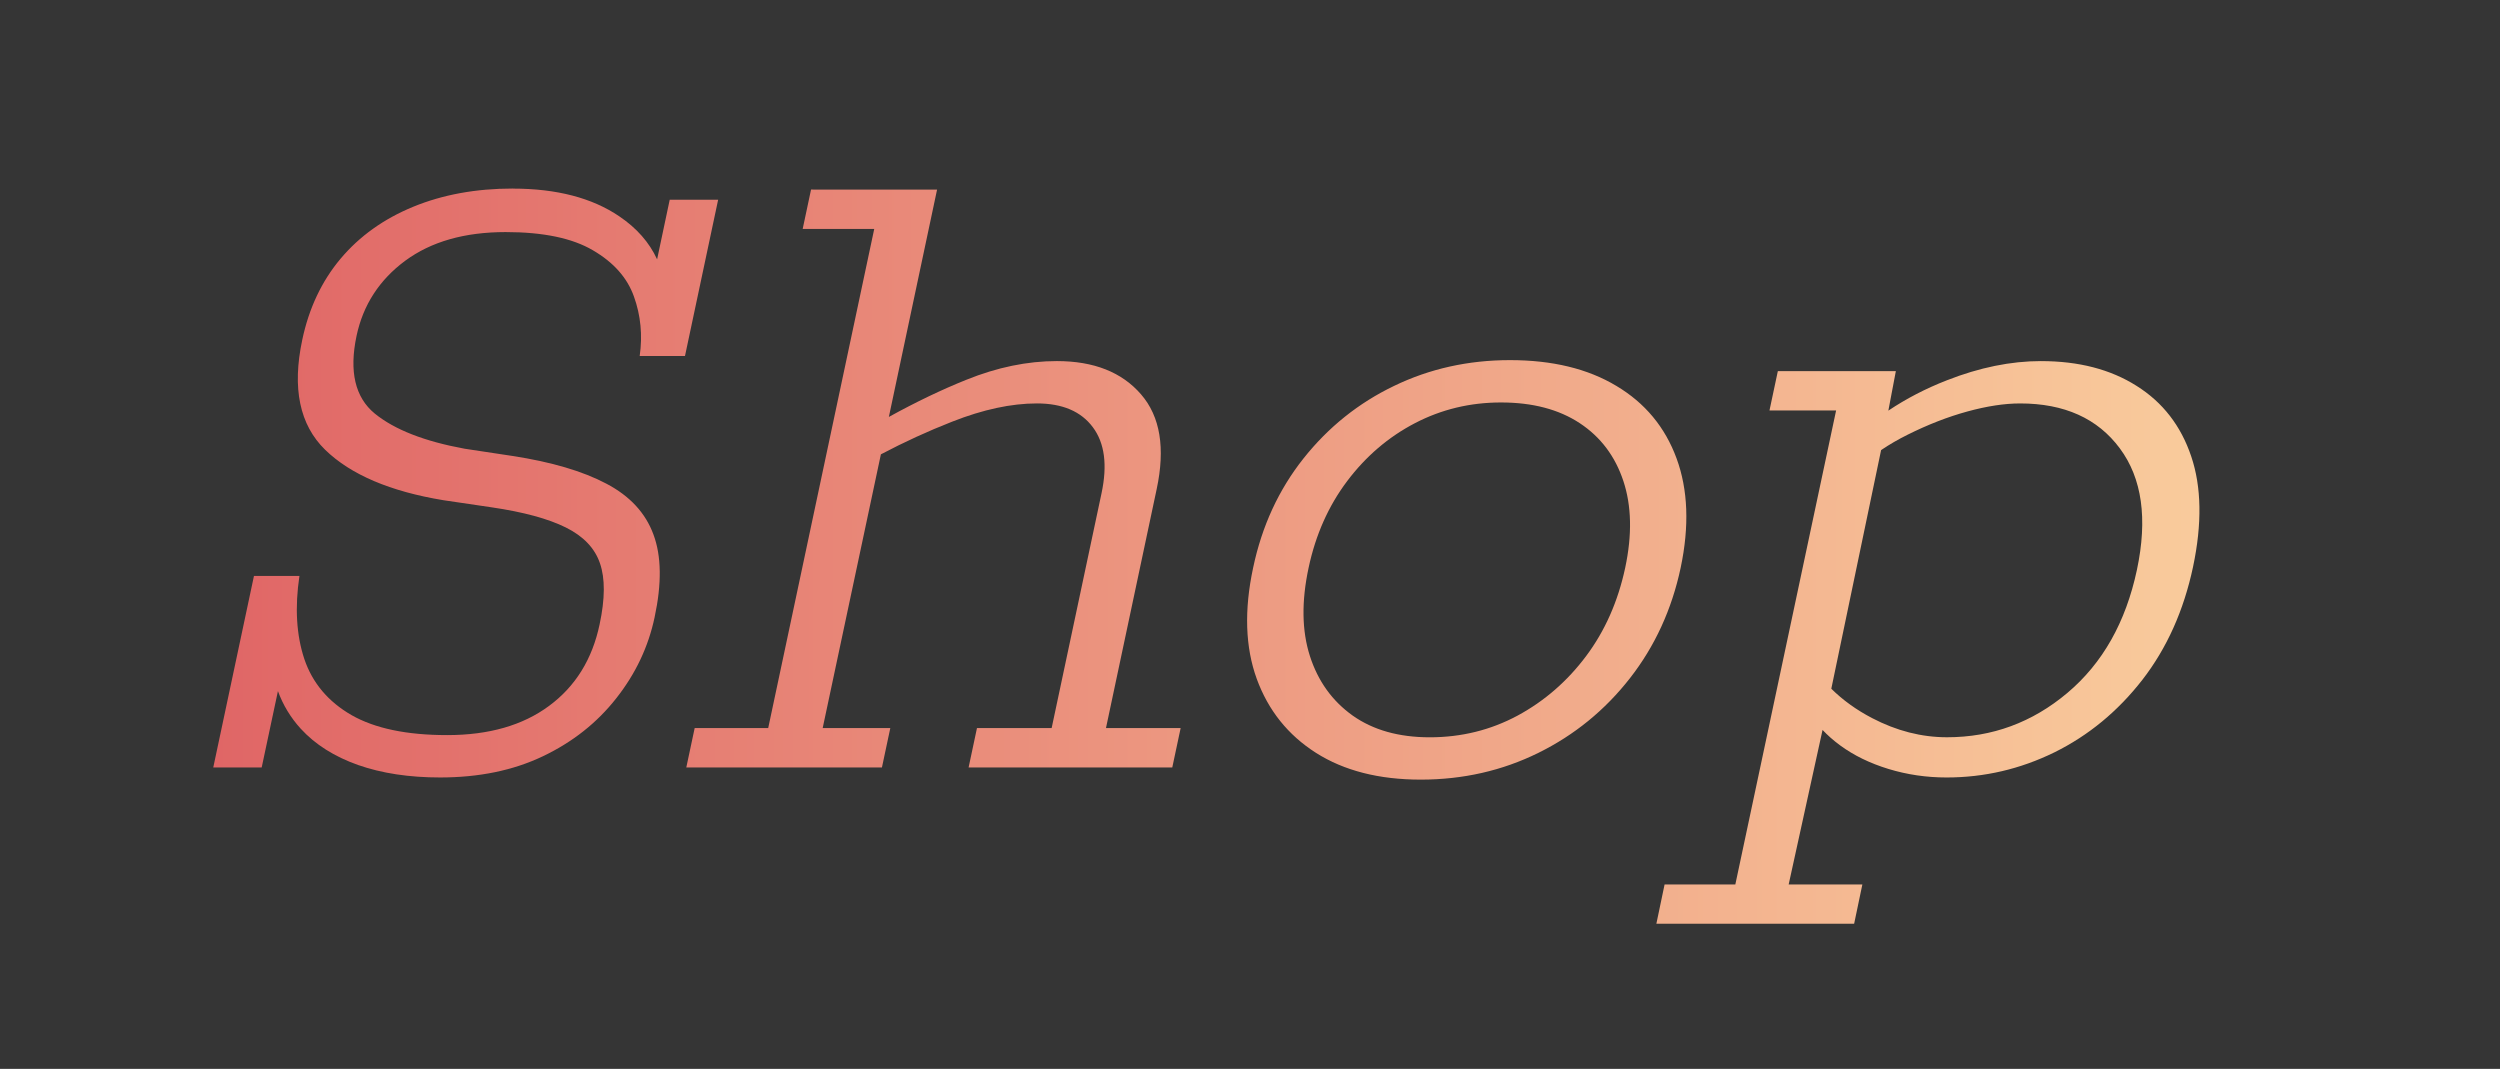 <svg version="1.1" xmlns="http://www.w3.org/2000/svg" xmlns:xlink="http://www.w3.org/1999/xlink" width="138" height="59" viewBox="0,0,138,59"><rect x="0" y="0" width="138" height="59" fill="#333333" stroke="none"/><defs><linearGradient x1="131.413" y1="316.994" x2="21.776" y2="316.993" gradientUnits="userSpaceOnUse" id="color-1"><stop offset="0" stop-color="#f9cb9c"/><stop offset="1" stop-color="#e06666"/></linearGradient><linearGradient x1="131.413" y1="316.994" x2="21.776" y2="316.993" gradientUnits="userSpaceOnUse" id="color-2"><stop offset="0" stop-color="#f9cb9c"/><stop offset="1" stop-color="#e06666"/></linearGradient></defs><g transform="translate(-10.004,-306.583)"><g data-paper-data="{&quot;isPaintingLayer&quot;:true}" stroke="none" stroke-linejoin="miter" stroke-miterlimit="10" stroke-dasharray="" stroke-dashoffset="0" style="mix-blend-mode: normal"><path d="M10.004,365.583v-59h138v59z" fill-opacity="0.008" fill="#ffffff" fill-rule="nonzero" stroke-width="NaN" stroke-linecap="butt"/><path d="M46.275,320.898h0v0zM59.069,329.599zM61.731,317.048l-2.662,12.55v0c1.49,-0.822 2.915,-1.505 4.274,-2.05c1.703,-0.689 3.37,-1.033 5.001,-1.033c2.041,0 3.591,0.613 4.648,1.839c1.057,1.22 1.344,2.963 0.861,5.227l-2.799,13.191h4.122l-0.462,2.174h-11.243l0.462,-2.174h4.122l2.754,-12.964c0.332,-1.558 0.172,-2.772 -0.48,-3.642c-0.652,-0.876 -1.682,-1.314 -3.089,-1.314c-1.413,0 -2.972,0.335 -4.675,1.006c-1.329,0.52 -2.64,1.122 -3.936,1.804v0l-3.213,15.11h3.733l-0.462,2.174h-10.799l0.462,-2.174h4.059l5.853,-27.551h-3.95l0.462,-2.174zM38.31,316.994c2.416,0 4.376,0.51 5.88,1.531c0.963,0.651 1.658,1.442 2.086,2.373v0l0.696,-3.288h2.673l-1.83,8.625h-2.5c0.163,-1.148 0.057,-2.241 -0.317,-3.28c-0.368,-1.039 -1.123,-1.89 -2.265,-2.555c-1.135,-0.67 -2.742,-1.006 -4.82,-1.006c-2.265,0 -4.113,0.528 -5.545,1.585c-1.425,1.057 -2.319,2.437 -2.682,4.14c-0.417,1.969 -0.082,3.4 1.006,4.294c1.093,0.888 2.745,1.534 4.956,1.939l2.636,0.399c2.162,0.332 3.893,0.843 5.191,1.531c1.299,0.682 2.165,1.619 2.6,2.809c0.441,1.184 0.462,2.706 0.063,4.566c-0.344,1.631 -1.051,3.123 -2.12,4.476c-1.063,1.353 -2.413,2.419 -4.05,3.198c-1.631,0.779 -3.521,1.169 -5.671,1.169c-1.709,0 -3.219,-0.23 -4.53,-0.689c-1.311,-0.465 -2.365,-1.132 -3.162,-2.002c-0.56,-0.615 -0.979,-1.307 -1.259,-2.077v0l-0.897,4.215h-2.673l2.247,-10.573h2.51c-0.26,1.739 -0.169,3.271 0.272,4.593c0.447,1.317 1.314,2.346 2.6,3.089c1.293,0.737 3.053,1.105 5.282,1.105c2.301,0 4.177,-0.538 5.626,-1.613c1.456,-1.075 2.386,-2.576 2.79,-4.503c0.302,-1.413 0.308,-2.537 0.018,-3.37c-0.284,-0.834 -0.912,-1.492 -1.884,-1.975c-0.972,-0.483 -2.34,-0.855 -4.104,-1.114l-2.645,-0.39c-2.941,-0.483 -5.119,-1.41 -6.532,-2.781c-1.413,-1.377 -1.836,-3.4 -1.268,-6.07c0.368,-1.746 1.072,-3.237 2.111,-4.476c1.045,-1.244 2.383,-2.202 4.013,-2.872c1.631,-0.67 3.464,-1.006 5.499,-1.006z" fill="url(#color-1)" fill-rule="evenodd" stroke-width="1" stroke-linecap="square"/><path d="M114.239,329.251zM92.857,328.799c-1.703,0 -3.286,0.381 -4.747,1.142c-1.462,0.761 -2.709,1.827 -3.742,3.198c-1.033,1.371 -1.742,2.966 -2.129,4.784c-0.399,1.86 -0.374,3.485 0.072,4.874c0.447,1.389 1.235,2.485 2.365,3.289c1.129,0.797 2.546,1.196 4.249,1.196c1.746,0 3.361,-0.399 4.847,-1.196c1.486,-0.803 2.748,-1.9 3.787,-3.289c1.039,-1.389 1.758,-3.014 2.156,-4.874c0.387,-1.818 0.353,-3.413 -0.1,-4.784c-0.453,-1.371 -1.256,-2.437 -2.41,-3.198c-1.154,-0.761 -2.603,-1.142 -4.349,-1.142zM121.511,328.853c-0.858,0 -1.827,0.148 -2.908,0.444c-1.081,0.296 -2.183,0.725 -3.307,1.286c-0.505,0.251 -0.99,0.532 -1.455,0.844v0l-2.749,13.174v0c0.636,0.629 1.386,1.169 2.248,1.619c1.353,0.707 2.733,1.06 4.14,1.06c2.488,0 4.702,-0.815 6.641,-2.446c1.945,-1.637 3.225,-3.902 3.841,-6.795c0.598,-2.821 0.284,-5.055 -0.942,-6.704c-1.226,-1.655 -3.062,-2.482 -5.508,-2.482zM93.355,326.462c2.337,0 4.294,0.474 5.871,1.422c1.582,0.942 2.691,2.277 3.325,4.004c0.634,1.727 0.71,3.739 0.226,6.034c-0.489,2.301 -1.422,4.334 -2.799,6.097c-1.377,1.764 -3.062,3.138 -5.055,4.122c-1.993,0.984 -4.158,1.477 -6.496,1.477c-2.301,0 -4.228,-0.492 -5.78,-1.477c-1.546,-0.984 -2.636,-2.346 -3.271,-4.086c-0.634,-1.746 -0.701,-3.79 -0.199,-6.133c0.483,-2.295 1.41,-4.306 2.781,-6.034c1.371,-1.727 3.038,-3.062 5.001,-4.004c1.963,-0.948 4.095,-1.422 6.396,-1.422zM122.671,326.516c2.078,0 3.835,0.456 5.273,1.368c1.444,0.906 2.449,2.205 3.017,3.896c0.568,1.685 0.601,3.714 0.1,6.088c-0.513,2.416 -1.447,4.497 -2.799,6.242c-1.353,1.739 -2.972,3.074 -4.856,4.004c-1.884,0.924 -3.869,1.386 -5.952,1.386c-1.111,0 -2.18,-0.157 -3.207,-0.471c-1.027,-0.314 -1.918,-0.749 -2.673,-1.305c-0.366,-0.27 -0.688,-0.553 -0.965,-0.849v0l-1.871,8.532h4.068l-0.453,2.165h-10.917l0.453,-2.165h3.905l5.563,-26.165h-3.678l0.462,-2.174h6.514l-0.414,2.182v0c0.986,-0.661 2.063,-1.22 3.232,-1.675c1.8,-0.707 3.533,-1.06 5.2,-1.06z" fill="url(#color-2)" fill-rule="evenodd" stroke-width="1" stroke-linecap="square"/></g></g></svg>